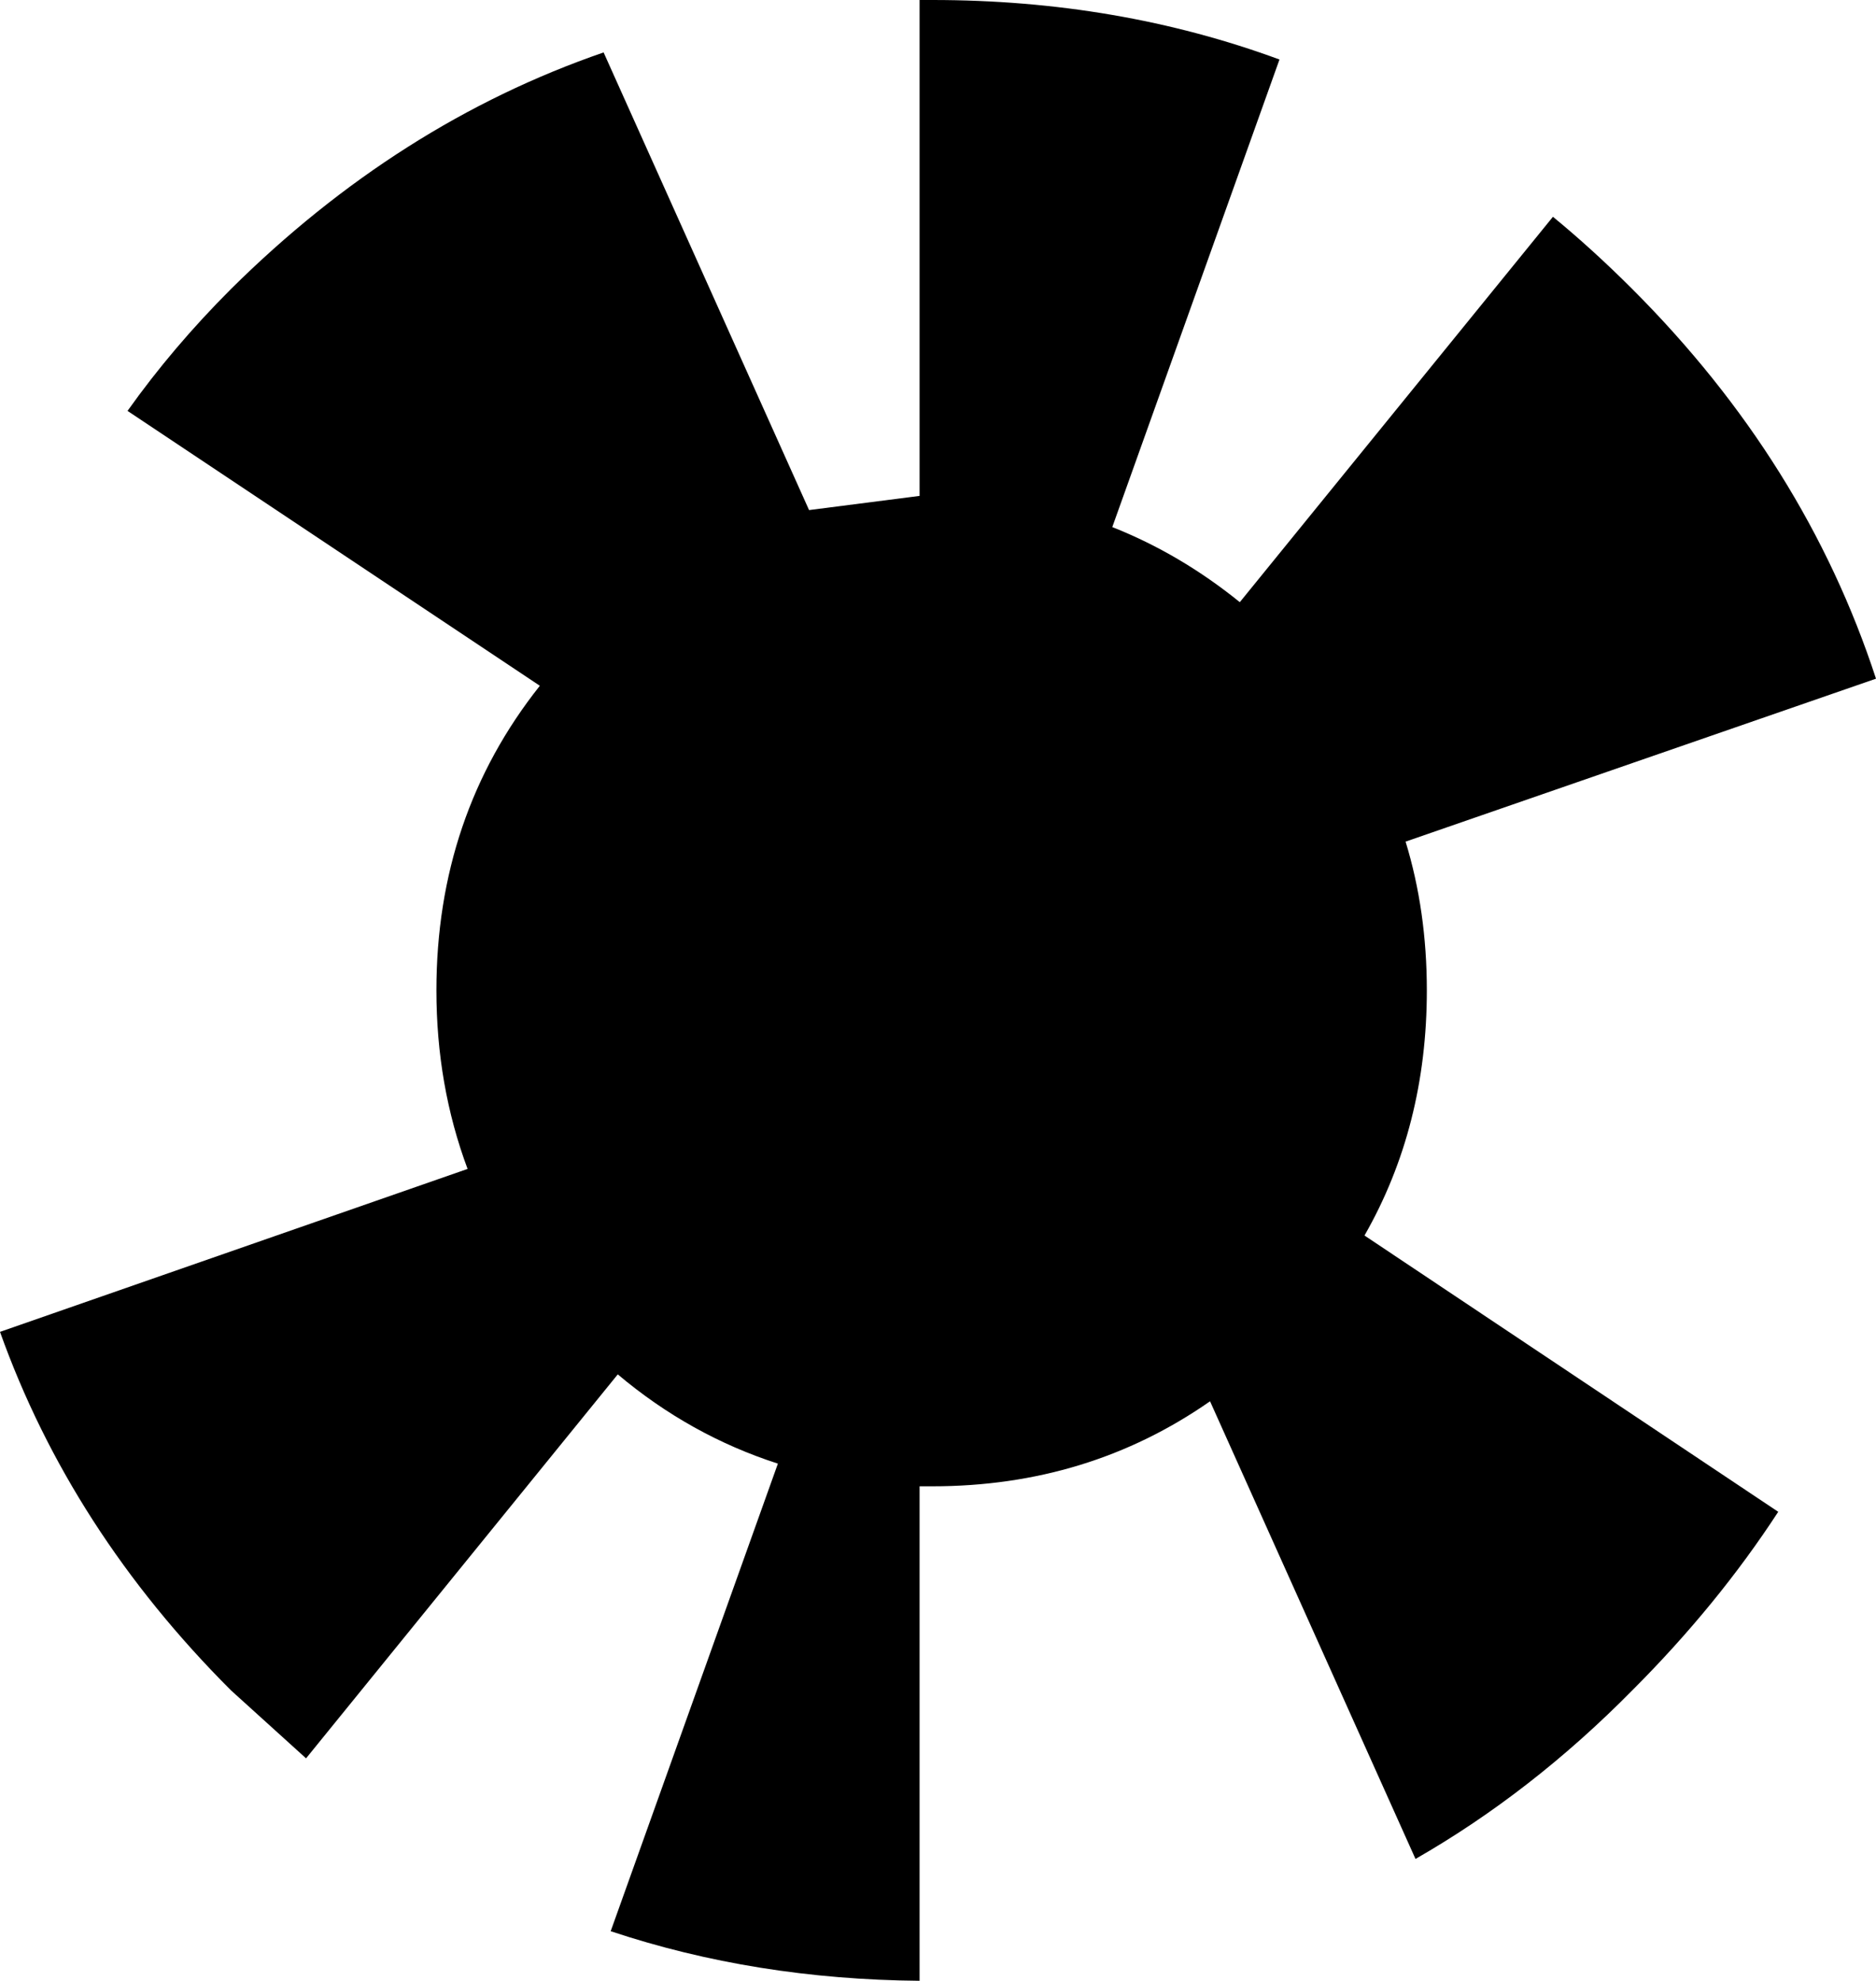 <?xml version="1.0" encoding="UTF-8" standalone="no"?>
<svg xmlns:xlink="http://www.w3.org/1999/xlink" height="69.9px" width="66.2px" xmlns="http://www.w3.org/2000/svg">
  <g transform="matrix(1.0, 0.0, 0.0, 1.0, -127.15, -251.85)">
    <path d="M155.7 269.85 L159.6 269.35 159.6 251.85 160.05 251.85 Q166.6 251.85 172.3 253.95 L166.4 270.45 Q168.8 271.4 170.9 273.1 L181.95 259.5 Q183.35 260.65 184.75 262.05 190.85 268.15 193.35 275.8 L176.75 281.55 Q177.5 284.0 177.5 286.8 177.5 291.6 175.3 295.45 L189.9 305.2 Q187.75 308.5 184.75 311.5 181.2 315.1 177.1 317.45 L169.85 301.3 Q165.55 304.3 160.05 304.3 L159.6 304.3 159.6 321.75 Q153.8 321.7 148.7 320.0 L154.6 303.5 Q151.5 302.5 148.95 300.35 L137.95 313.9 135.3 311.5 Q129.65 305.85 127.15 298.85 L143.65 293.1 Q142.55 290.15 142.55 286.8 142.55 280.65 146.2 276.05 L131.65 266.35 Q133.25 264.1 135.3 262.05 141.2 256.2 148.45 253.7 L155.7 269.85" fill="#000000" fill-rule="evenodd" stroke="none"/>
  </g>
</svg>
